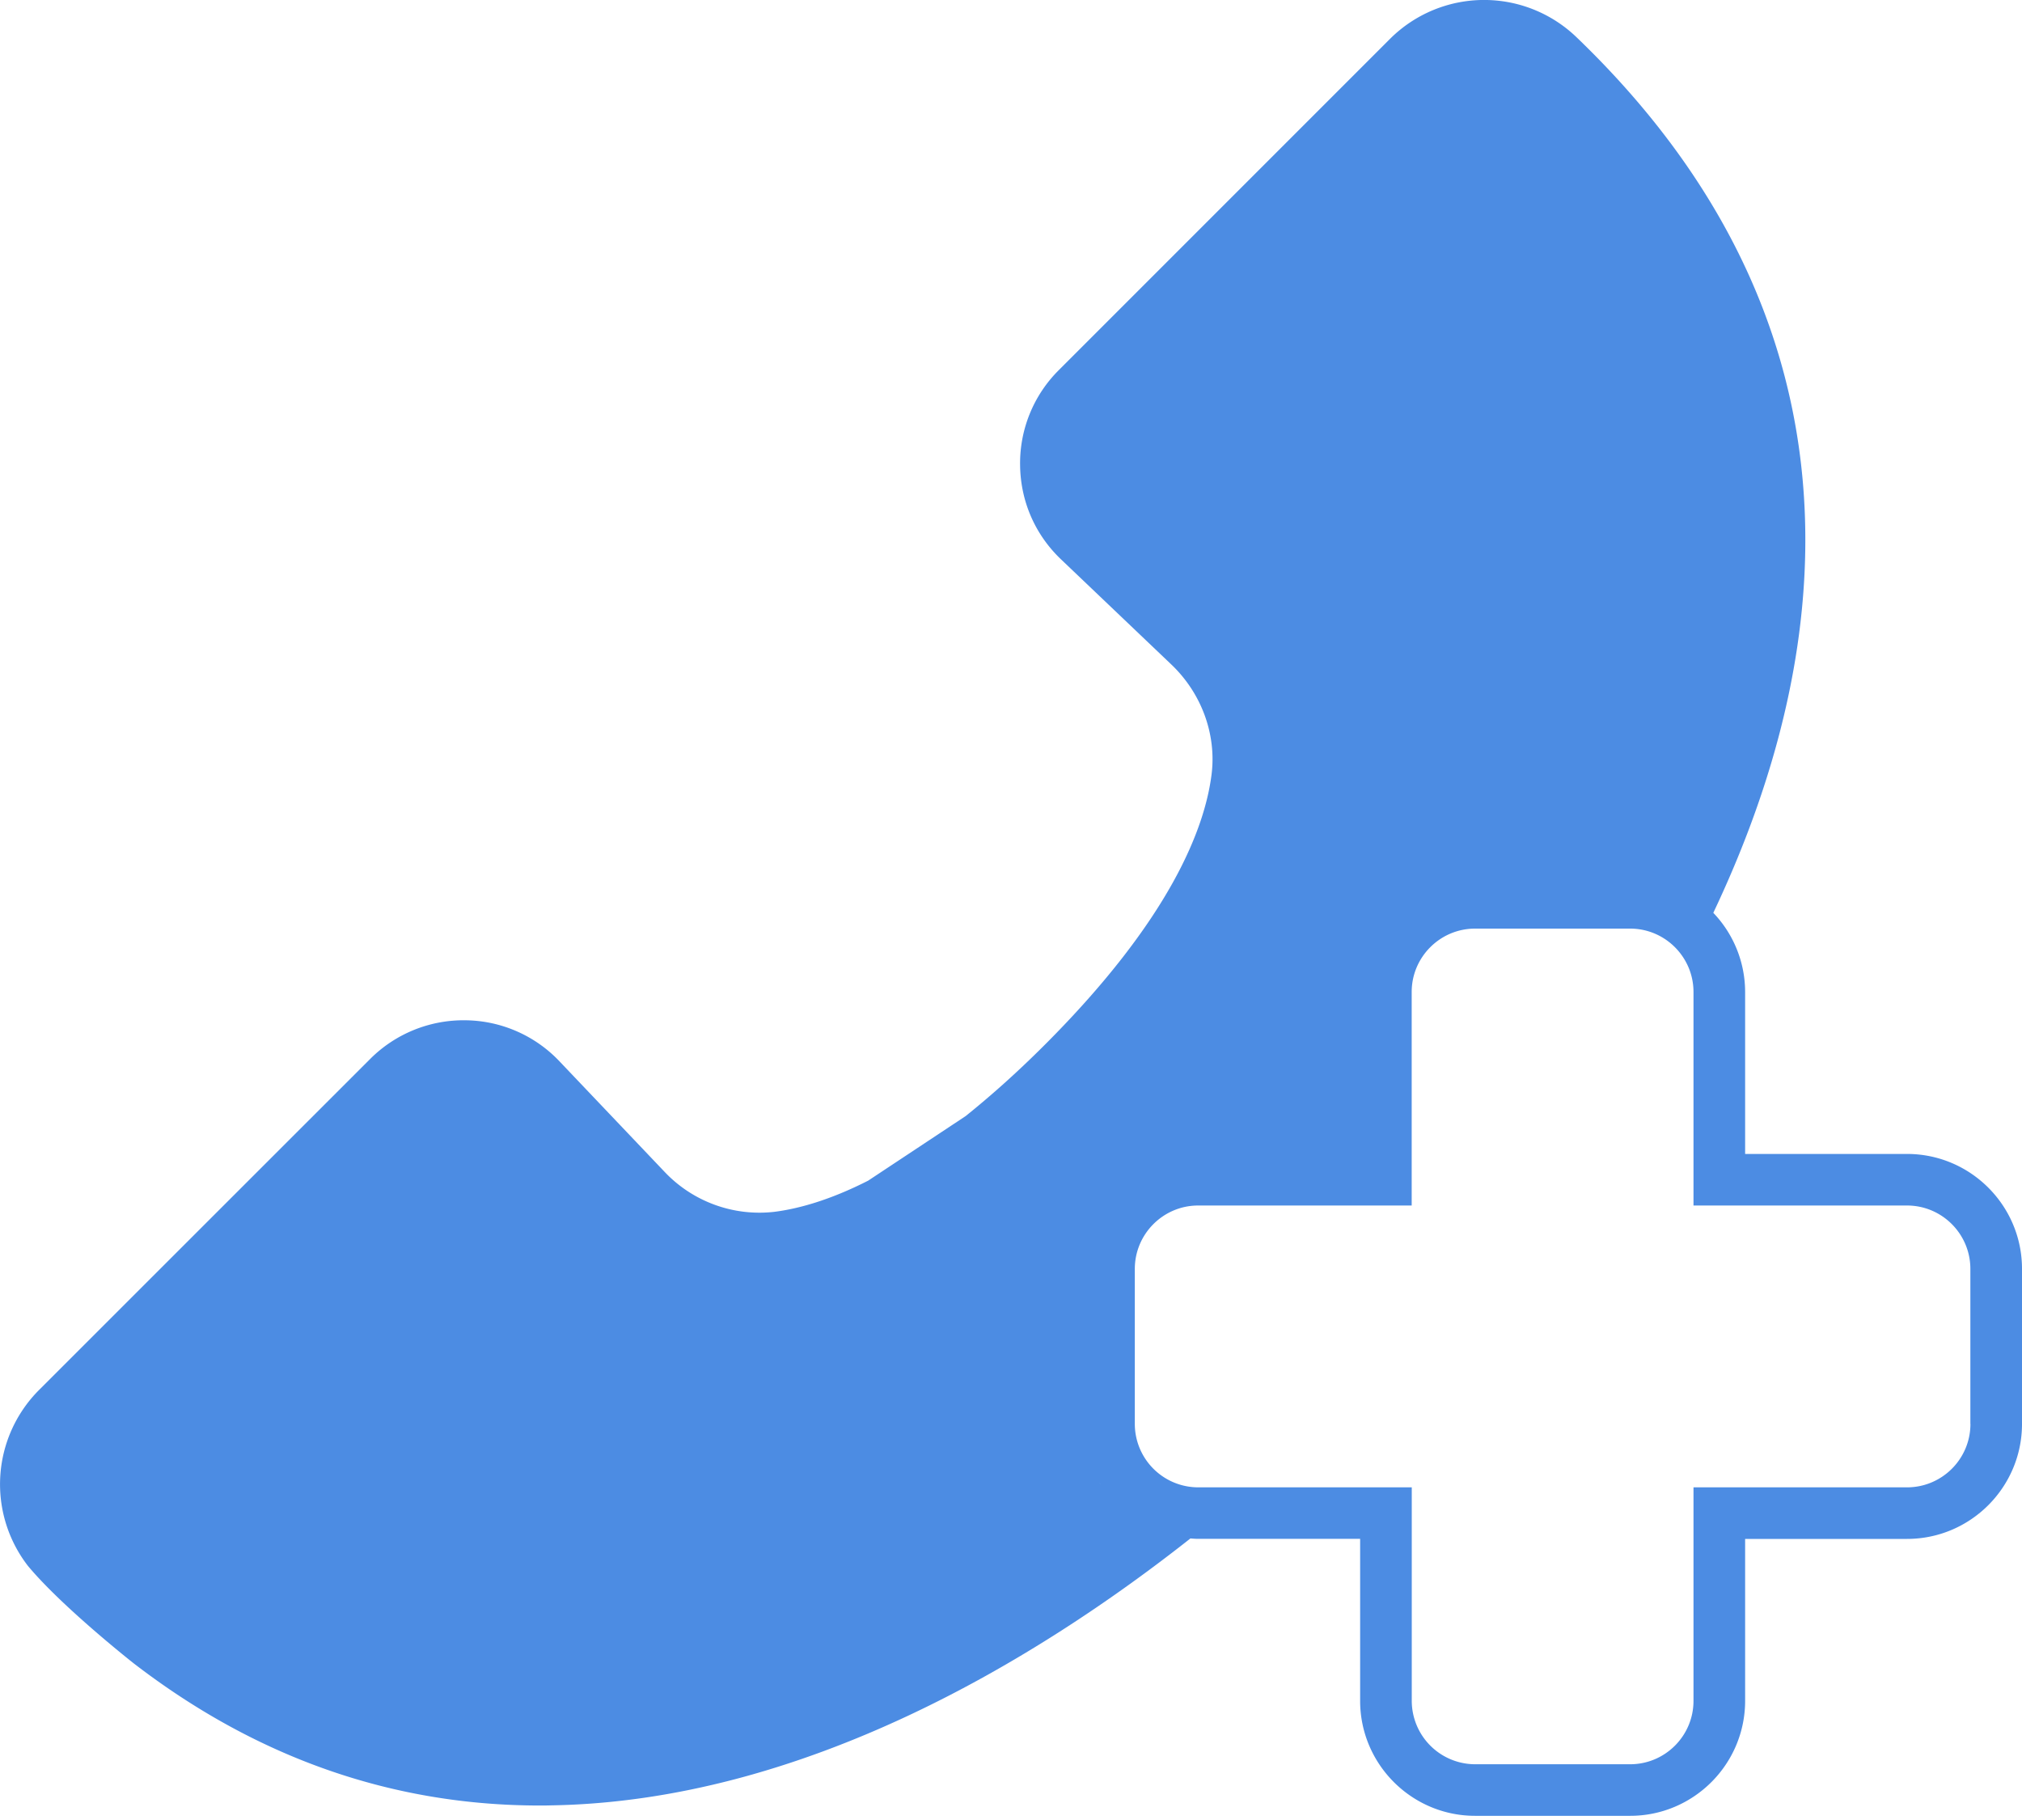 <svg xmlns="http://www.w3.org/2000/svg" width="30" height="27" viewBox="0 0 30 27">
    <path fill="#4C8CE3" fill-rule="evenodd" d="M29.235 21.124c0 .52-.422.941-.941.941h-3.168v3.168c0 .519-.422.94-.94.94h-2.3a.942.942 0 0 1-.94-.94v-3.168h-3.168a.942.942 0 0 1-.941-.94v-2.3c0-.519.422-.941.94-.941h3.168v-3.168c0-.518.422-.94.941-.94h2.3c.518 0 .94.422.94.94v3.168h3.168c.519 0 .94.422.94.94v2.3zm-11.738 1.681h0zm-.742-.318l.024.017-.024-.017zm-.438-.486l.015.025-.015-.024zm8.405-8.903l-.018-.007.018.007zm.155.06l-.012-.005a.172.172 0 0 1 .012.005zm.359.217l-.006-.005.006.005zm-.214-.144l-.002-.001.002.001zm3.272 3.888h-2.402v-2.403a1.7 1.7 0 0 0-.472-1.174c.776-1.637 1.334-3.466 1.364-5.372.045-2.85-1.099-5.416-3.4-7.624A1.977 1.977 0 0 0 20.63.57l-4.92 4.92a1.948 1.948 0 0 0-.575 1.412c.006.533.222 1.03.608 1.397l1.636 1.559c.448.427.671 1.036.597 1.629-.1.8-.61 2.148-2.476 4.014-.418.418-.809.764-1.174 1.057l-1.445.957c-.572.291-1.038.418-1.395.463a1.938 1.938 0 0 1-1.63-.598L8.3 15.744a1.948 1.948 0 0 0-1.397-.608 1.958 1.958 0 0 0-1.412.575L.57 20.63a1.979 1.979 0 0 0-.155 2.601c.51.613 1.57 1.446 1.57 1.446 1.816 1.398 3.834 2.108 6.023 2.108.054 0 .108 0 .162-.002 3.757-.059 7.219-2.167 9.492-3.96.038.003.076.006.116.006h2.402v2.403c0 .94.765 1.706 1.706 1.706h2.3c.94 0 1.706-.765 1.706-1.706V22.83h2.402c.94 0 1.706-.765 1.706-1.706v-2.3c0-.94-.765-1.705-1.706-1.705z"/>
</svg>
